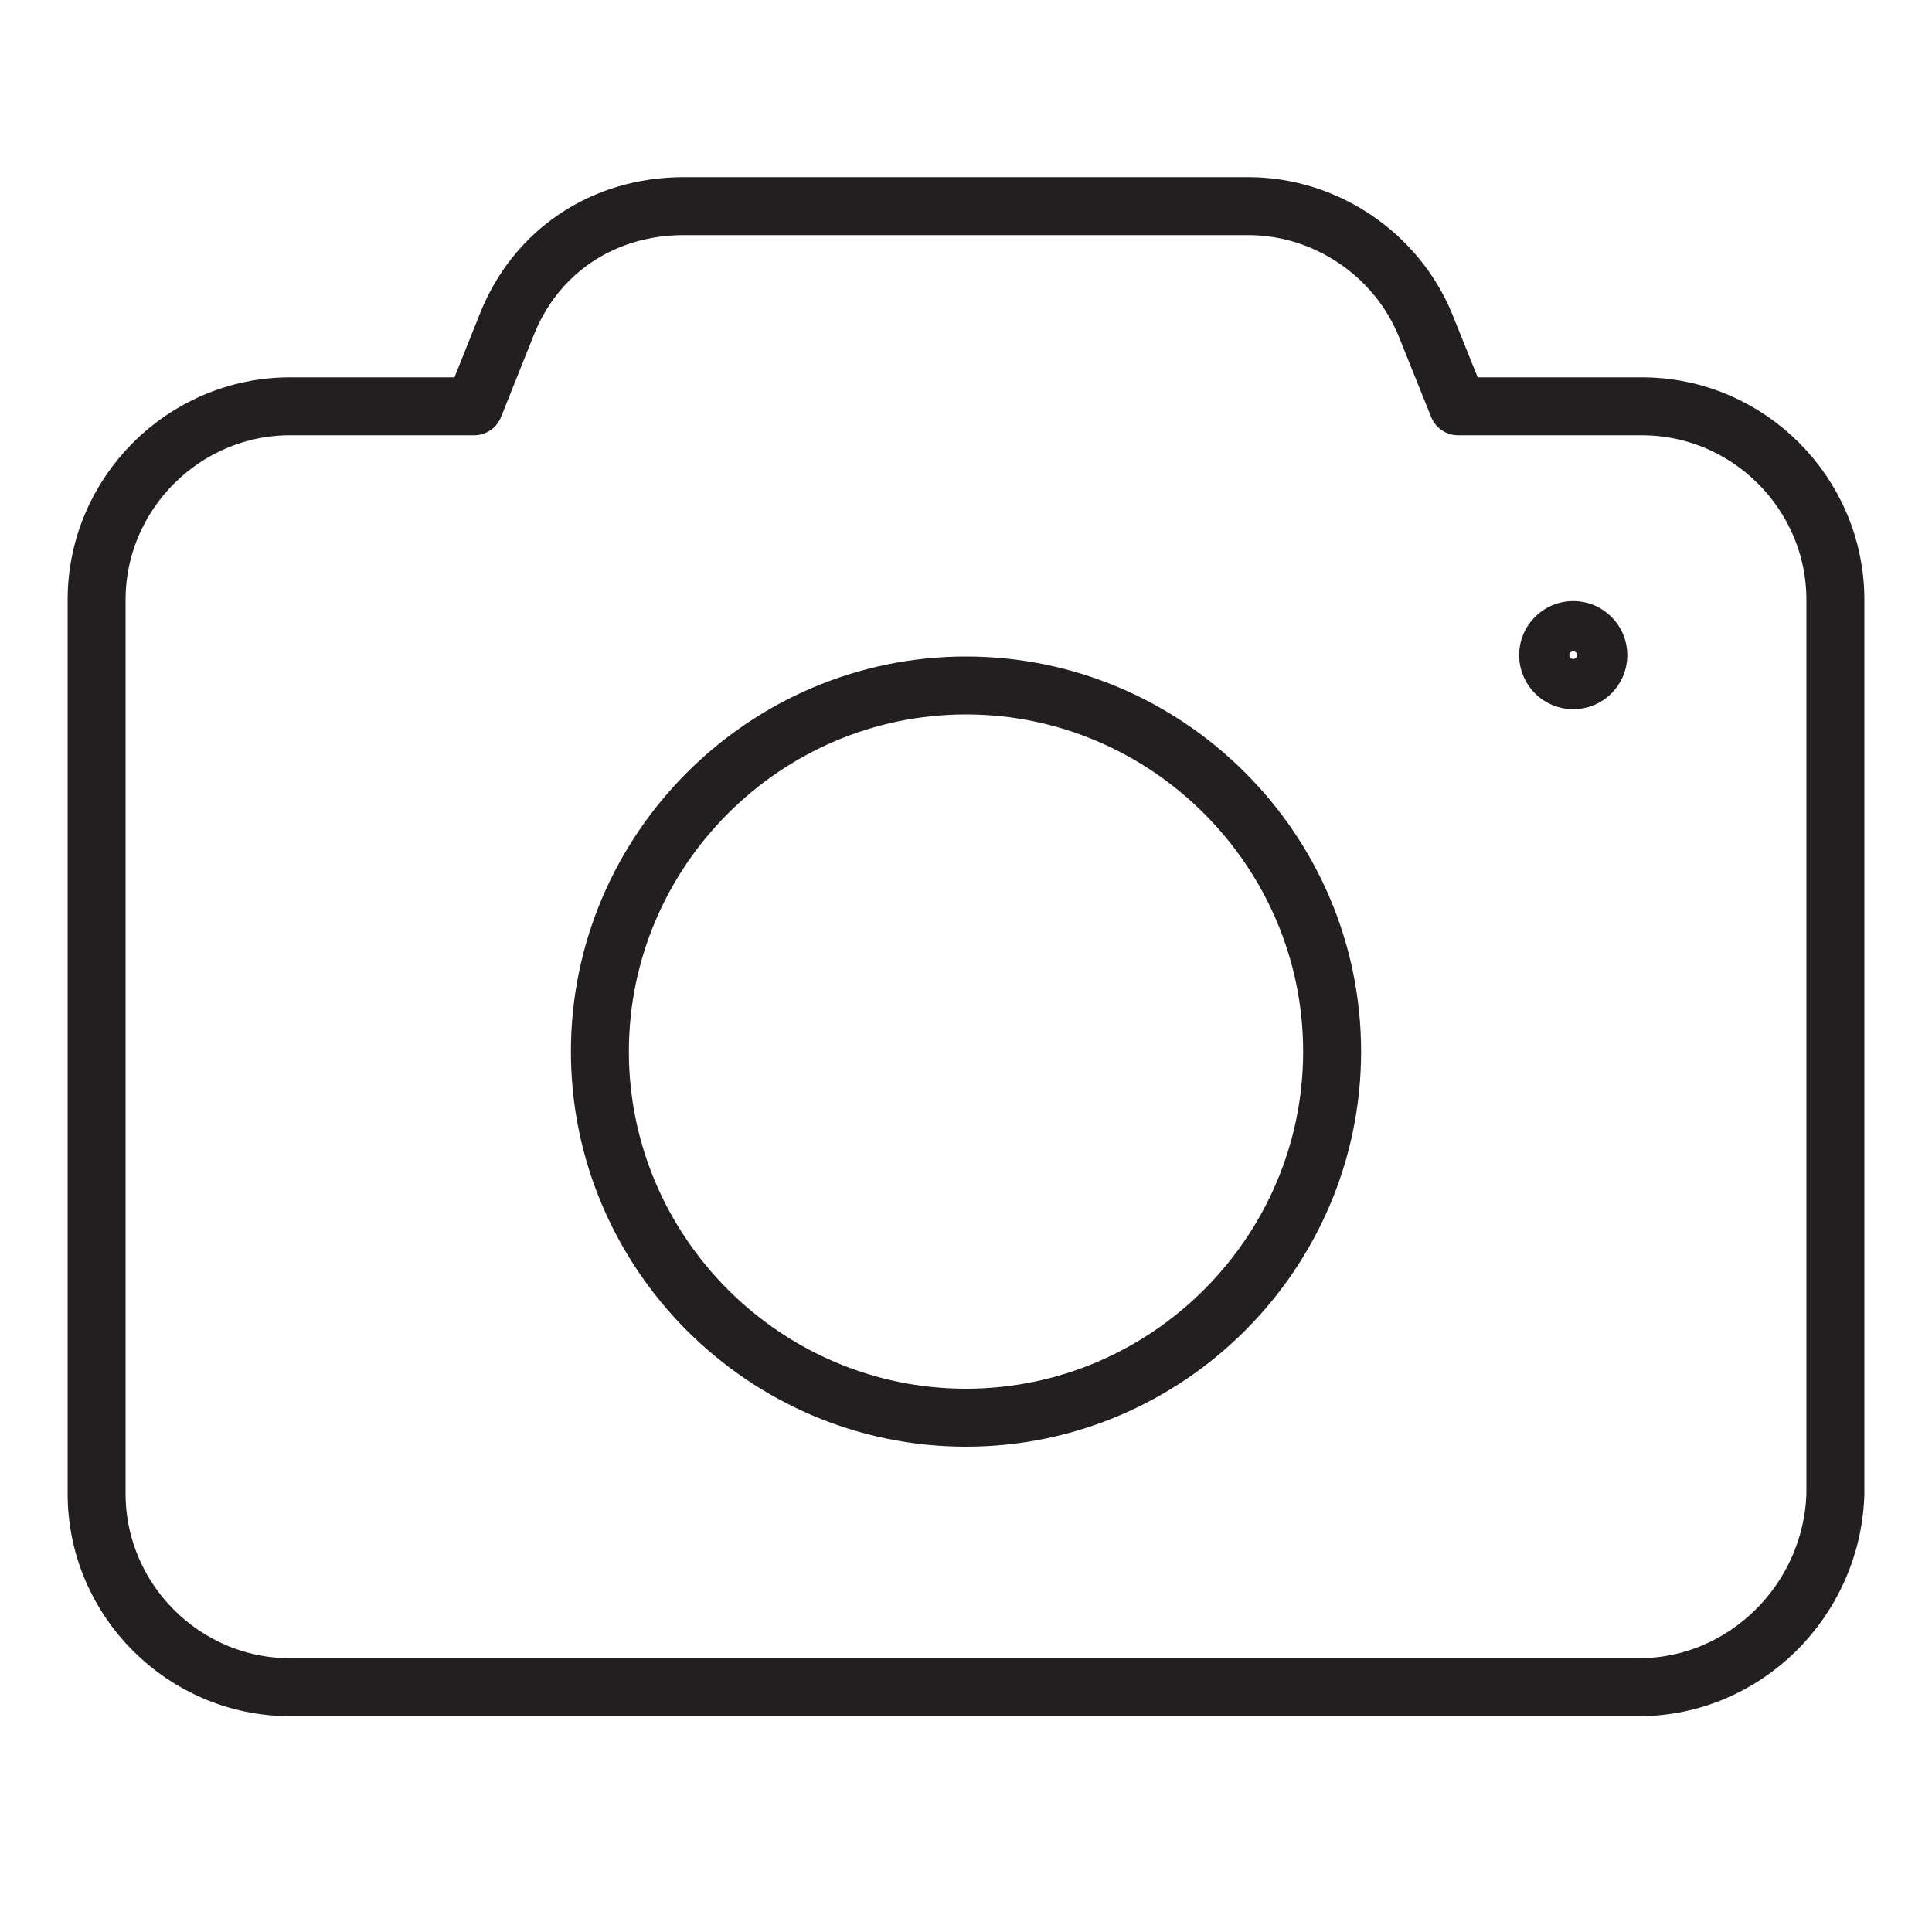<?xml version="1.0" encoding="UTF-8"?>
<svg id="Layer_1" data-name="Layer 1" xmlns="http://www.w3.org/2000/svg" viewBox="0 0 100 100">
  <defs>
    <style>
      .cls-1 {
        fill: none;
        stroke: #231f20;
        stroke-linejoin: round;
        stroke-width: 3px;
      }
    </style>
  </defs>
  <g>
    <path class="cls-1" d="M68.95,54.43c0,10.42-8.53,18.95-18.95,18.95s-18.95-8.53-18.95-18.95,8.53-18.95,18.95-18.95,18.95,8.53,18.95,18.95Z"/>
    <path class="cls-1" d="M95,31.05v46.26c-.16,5.51-4.67,10.02-10.18,10.02H15.02c-5.51,0-10.02-4.51-10.02-10.02V31.05c0-5.51,4.51-10.02,10.02-10.02h9.52l1.67-4.18c1.5-3.84,5.01-6.18,9.18-6.18h29.22c4.02,0,7.69,2.51,9.18,6.18l1.68,4.18h9.51c5.51,0,10.02,4.51,10.02,10.02Z"/>
  </g>
  <circle class="cls-1" cx="81.43" cy="33.91" r="1.3"/>
</svg>